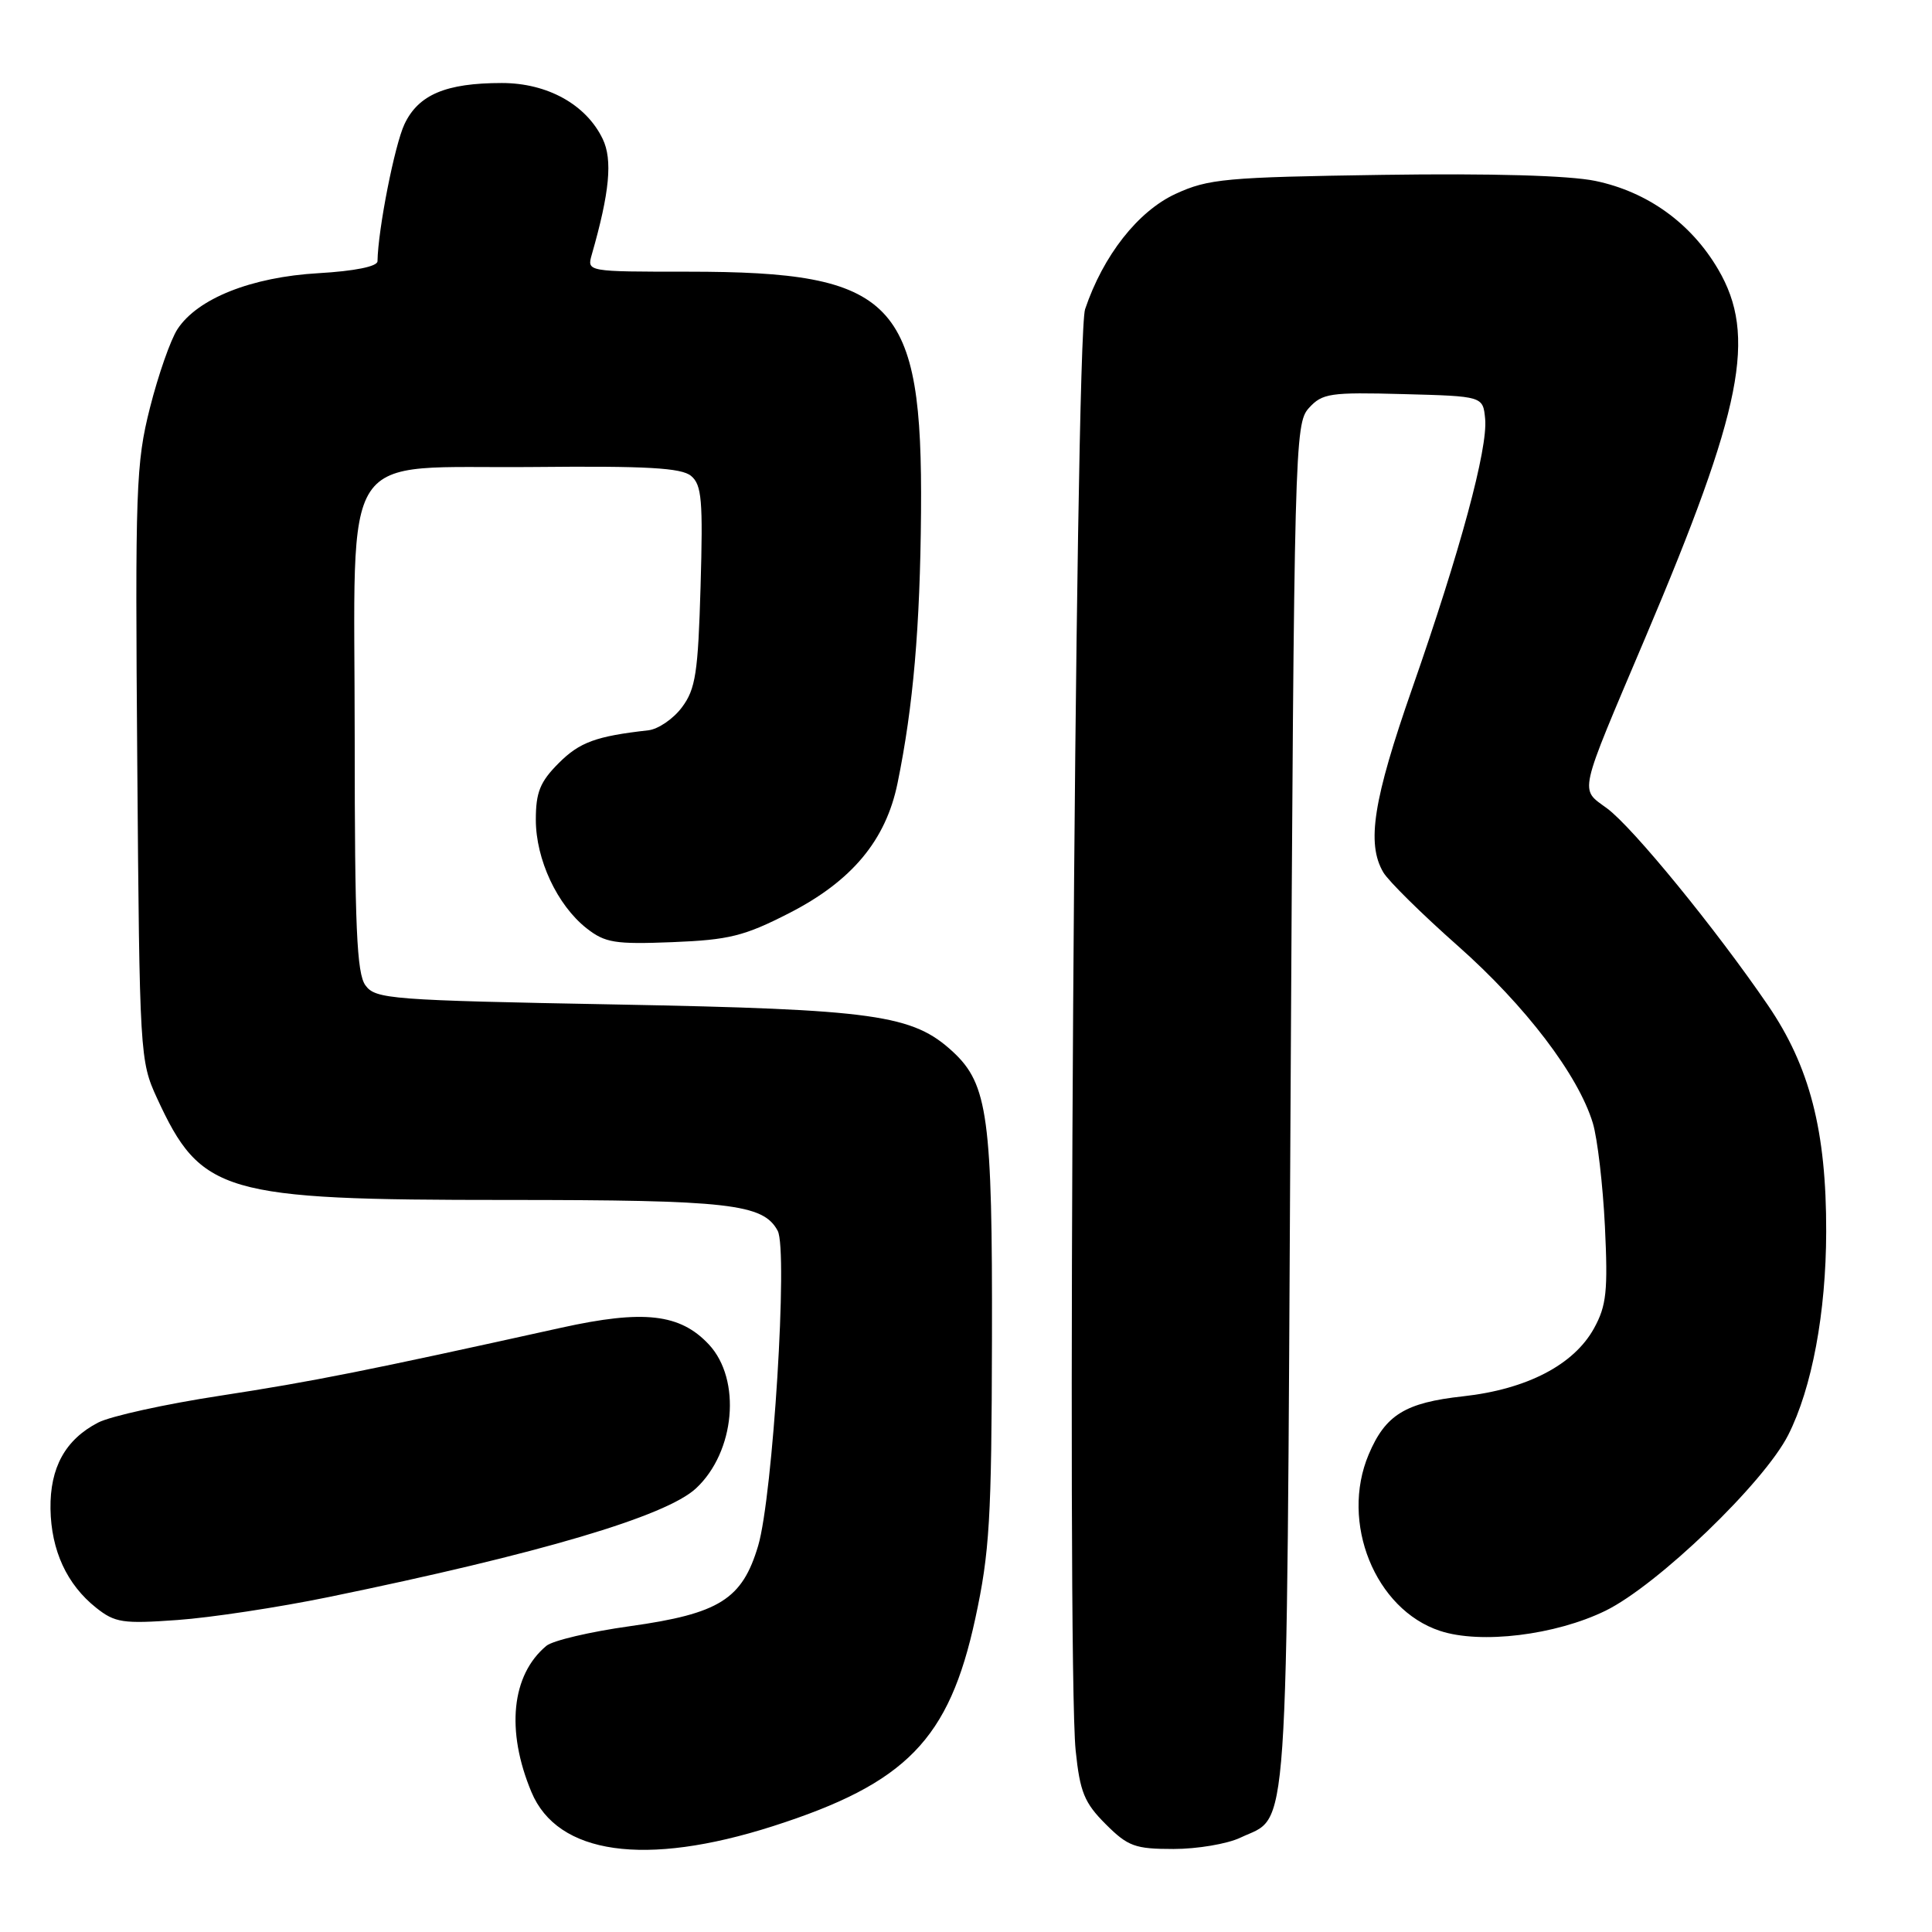 <?xml version="1.0" encoding="UTF-8" standalone="no"?>
<!DOCTYPE svg PUBLIC "-//W3C//DTD SVG 1.1//EN" "http://www.w3.org/Graphics/SVG/1.1/DTD/svg11.dtd" >
<svg xmlns="http://www.w3.org/2000/svg" xmlns:xlink="http://www.w3.org/1999/xlink" version="1.1" viewBox="0 0 256 256">
 <g >
 <path fill="currentColor"
d=" M 102.41 241.98 C 120.10 236.31 125.76 230.51 129.23 214.47 C 131.13 205.69 131.39 201.27 131.44 177.50 C 131.51 148.12 130.90 143.67 126.28 139.38 C 120.95 134.45 116.01 133.75 81.67 133.10 C 51.69 132.54 49.75 132.39 48.42 130.56 C 47.27 128.98 47.00 122.83 47.00 97.86 C 47.00 58.39 44.54 62.13 70.71 61.88 C 85.70 61.73 90.29 61.99 91.57 63.06 C 92.99 64.24 93.16 66.29 92.83 77.68 C 92.50 89.15 92.17 91.30 90.37 93.71 C 89.23 95.25 87.22 96.62 85.90 96.77 C 78.98 97.55 76.81 98.34 74.04 101.11 C 71.56 103.59 71.00 104.98 71.00 108.62 C 71.00 113.88 73.83 119.93 77.72 123.00 C 80.18 124.93 81.47 125.14 89.10 124.84 C 96.59 124.54 98.60 124.05 104.56 121.00 C 112.87 116.75 117.38 111.35 118.93 103.77 C 121.01 93.63 121.92 83.09 122.04 67.86 C 122.26 39.79 118.59 36.00 91.20 36.00 C 77.77 36.00 77.77 36.00 78.41 33.75 C 80.78 25.49 81.19 21.17 79.86 18.41 C 77.67 13.85 72.53 11.00 66.50 11.00 C 59.09 11.00 55.45 12.54 53.60 16.44 C 52.30 19.18 50.09 30.38 50.02 34.62 C 50.01 35.31 47.00 35.92 42.18 36.20 C 33.32 36.71 26.18 39.55 23.52 43.61 C 22.61 44.99 20.97 49.68 19.87 54.03 C 18.01 61.39 17.90 64.64 18.19 101.22 C 18.49 139.78 18.54 140.59 20.80 145.50 C 26.64 158.17 29.48 159.00 67.03 159.00 C 96.67 159.00 101.13 159.51 103.05 163.09 C 104.43 165.67 102.41 198.24 100.46 204.82 C 98.35 211.92 95.32 213.82 83.46 215.48 C 78.22 216.21 73.24 217.38 72.40 218.08 C 67.77 221.93 67.01 229.31 70.42 237.46 C 73.88 245.75 85.50 247.39 102.41 241.98 Z  M 164.36 243.50 C 170.86 240.41 170.45 246.42 171.00 146.85 C 171.48 59.02 171.56 56.14 173.43 54.07 C 175.21 52.11 176.22 51.96 185.93 52.22 C 196.50 52.50 196.50 52.50 196.79 55.50 C 197.16 59.43 193.50 72.97 187.13 91.20 C 181.96 106.00 181.05 111.76 183.29 115.58 C 183.95 116.72 188.40 121.11 193.17 125.33 C 202.14 133.27 209.13 142.45 211.06 148.82 C 211.67 150.85 212.39 157.00 212.66 162.50 C 213.07 171.07 212.87 173.00 211.22 176.00 C 208.56 180.84 202.32 184.09 193.86 185.02 C 186.20 185.86 183.58 187.47 181.36 192.72 C 177.55 201.73 182.20 213.26 190.81 216.10 C 196.19 217.88 206.11 216.67 212.74 213.43 C 219.63 210.05 233.74 196.48 236.95 190.14 C 240.10 183.91 241.96 173.93 241.98 163.20 C 242.01 149.85 239.80 141.30 234.24 133.17 C 227.32 123.05 216.36 109.64 212.95 107.12 C 209.30 104.42 209.01 105.73 218.01 84.50 C 230.92 54.06 232.81 44.48 227.67 35.70 C 224.08 29.57 218.30 25.41 211.38 23.97 C 207.90 23.25 197.60 22.96 183.20 23.17 C 162.39 23.48 160.11 23.69 155.77 25.69 C 150.79 27.99 146.18 33.85 143.78 40.97 C 142.45 44.90 141.31 220.13 142.53 231.95 C 143.10 237.46 143.68 238.88 146.50 241.70 C 149.46 244.66 150.39 245.00 155.50 245.00 C 158.63 245.00 162.62 244.33 164.36 243.50 Z  M 43.54 211.62 C 71.55 205.86 88.25 200.92 92.23 197.21 C 97.41 192.38 98.27 182.81 93.93 178.15 C 90.12 174.07 85.28 173.52 74.37 175.93 C 48.60 181.63 41.54 183.04 29.23 184.93 C 21.94 186.04 14.64 187.65 13.00 188.50 C 8.66 190.75 6.61 194.46 6.69 199.93 C 6.78 205.44 8.85 209.94 12.73 213.03 C 15.23 215.02 16.28 215.18 23.50 214.66 C 27.90 214.35 36.92 212.98 43.54 211.62 Z "/>
</g>
</svg>